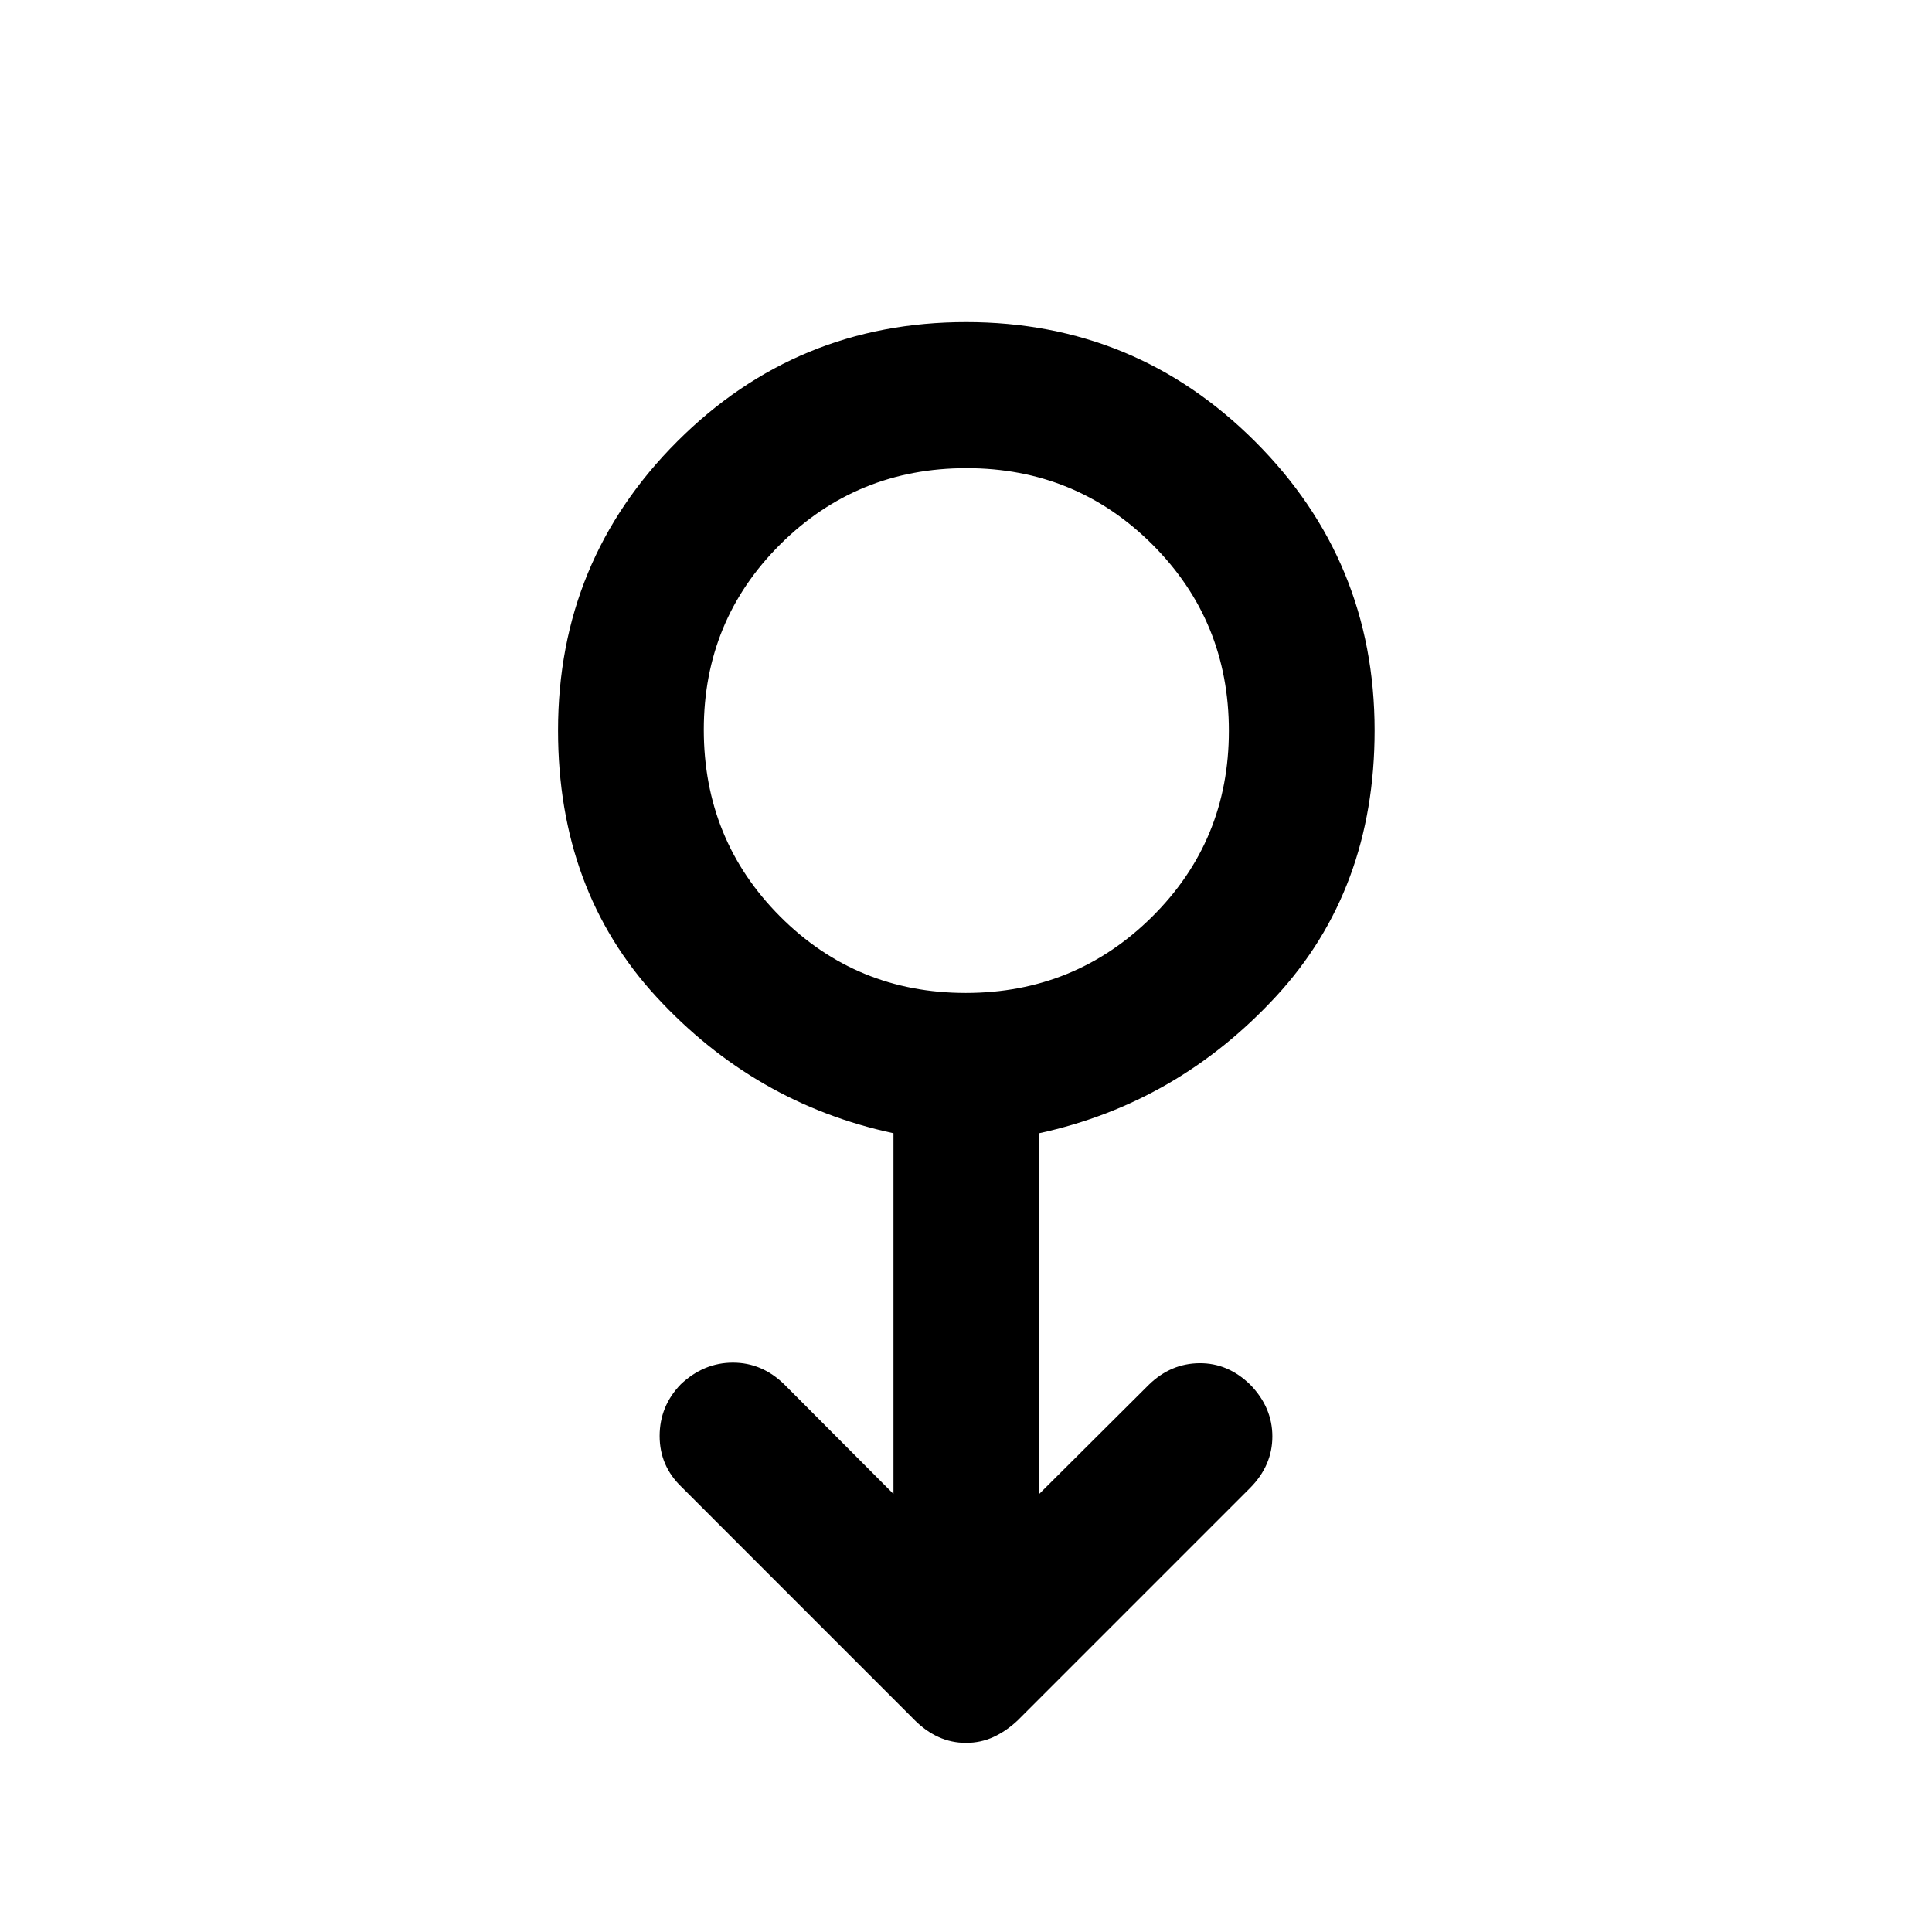 <svg xmlns="http://www.w3.org/2000/svg" height="40" viewBox="0 -960 960 960" width="40"><path d="M480-93.98q-7.29 0-13.66-2.91-6.37-2.9-11.79-8.33l-115.97-116q-10.81-10.41-10.81-25.25t10.52-25.69q11.42-10.75 25.89-10.75 14.48 0 25.56 10.85l54.22 54.39v-179.24q-69-14.79-117.84-67.81-48.83-53.03-48.83-132.33 0-84.44 59.3-143.67 59.3-59.23 143.48-59.23 84.18 0 143.58 59.34 59.39 59.34 59.39 143.58 0 79.13-49 132.15-49 53.03-117.66 67.97v179.24l54.55-54.32q10.84-10.52 25.07-10.64 14.23-.12 25.29 10.72 10.94 11.28 10.94 25.66 0 14.37-10.93 25.47L505.69-105.16q-5.75 5.39-12.08 8.29-6.32 2.89-13.61 2.89Zm-.13-372.64q54.38 0 92.56-37.81 38.19-37.82 38.19-92.4 0-54.58-37.96-92.56-37.96-37.98-92.43-37.98-54.48 0-92.5 37.83t-38.02 92.11q0 54.77 37.89 92.79 37.9 38.02 92.27 38.02Zm.13-130.62Z"/></svg>
